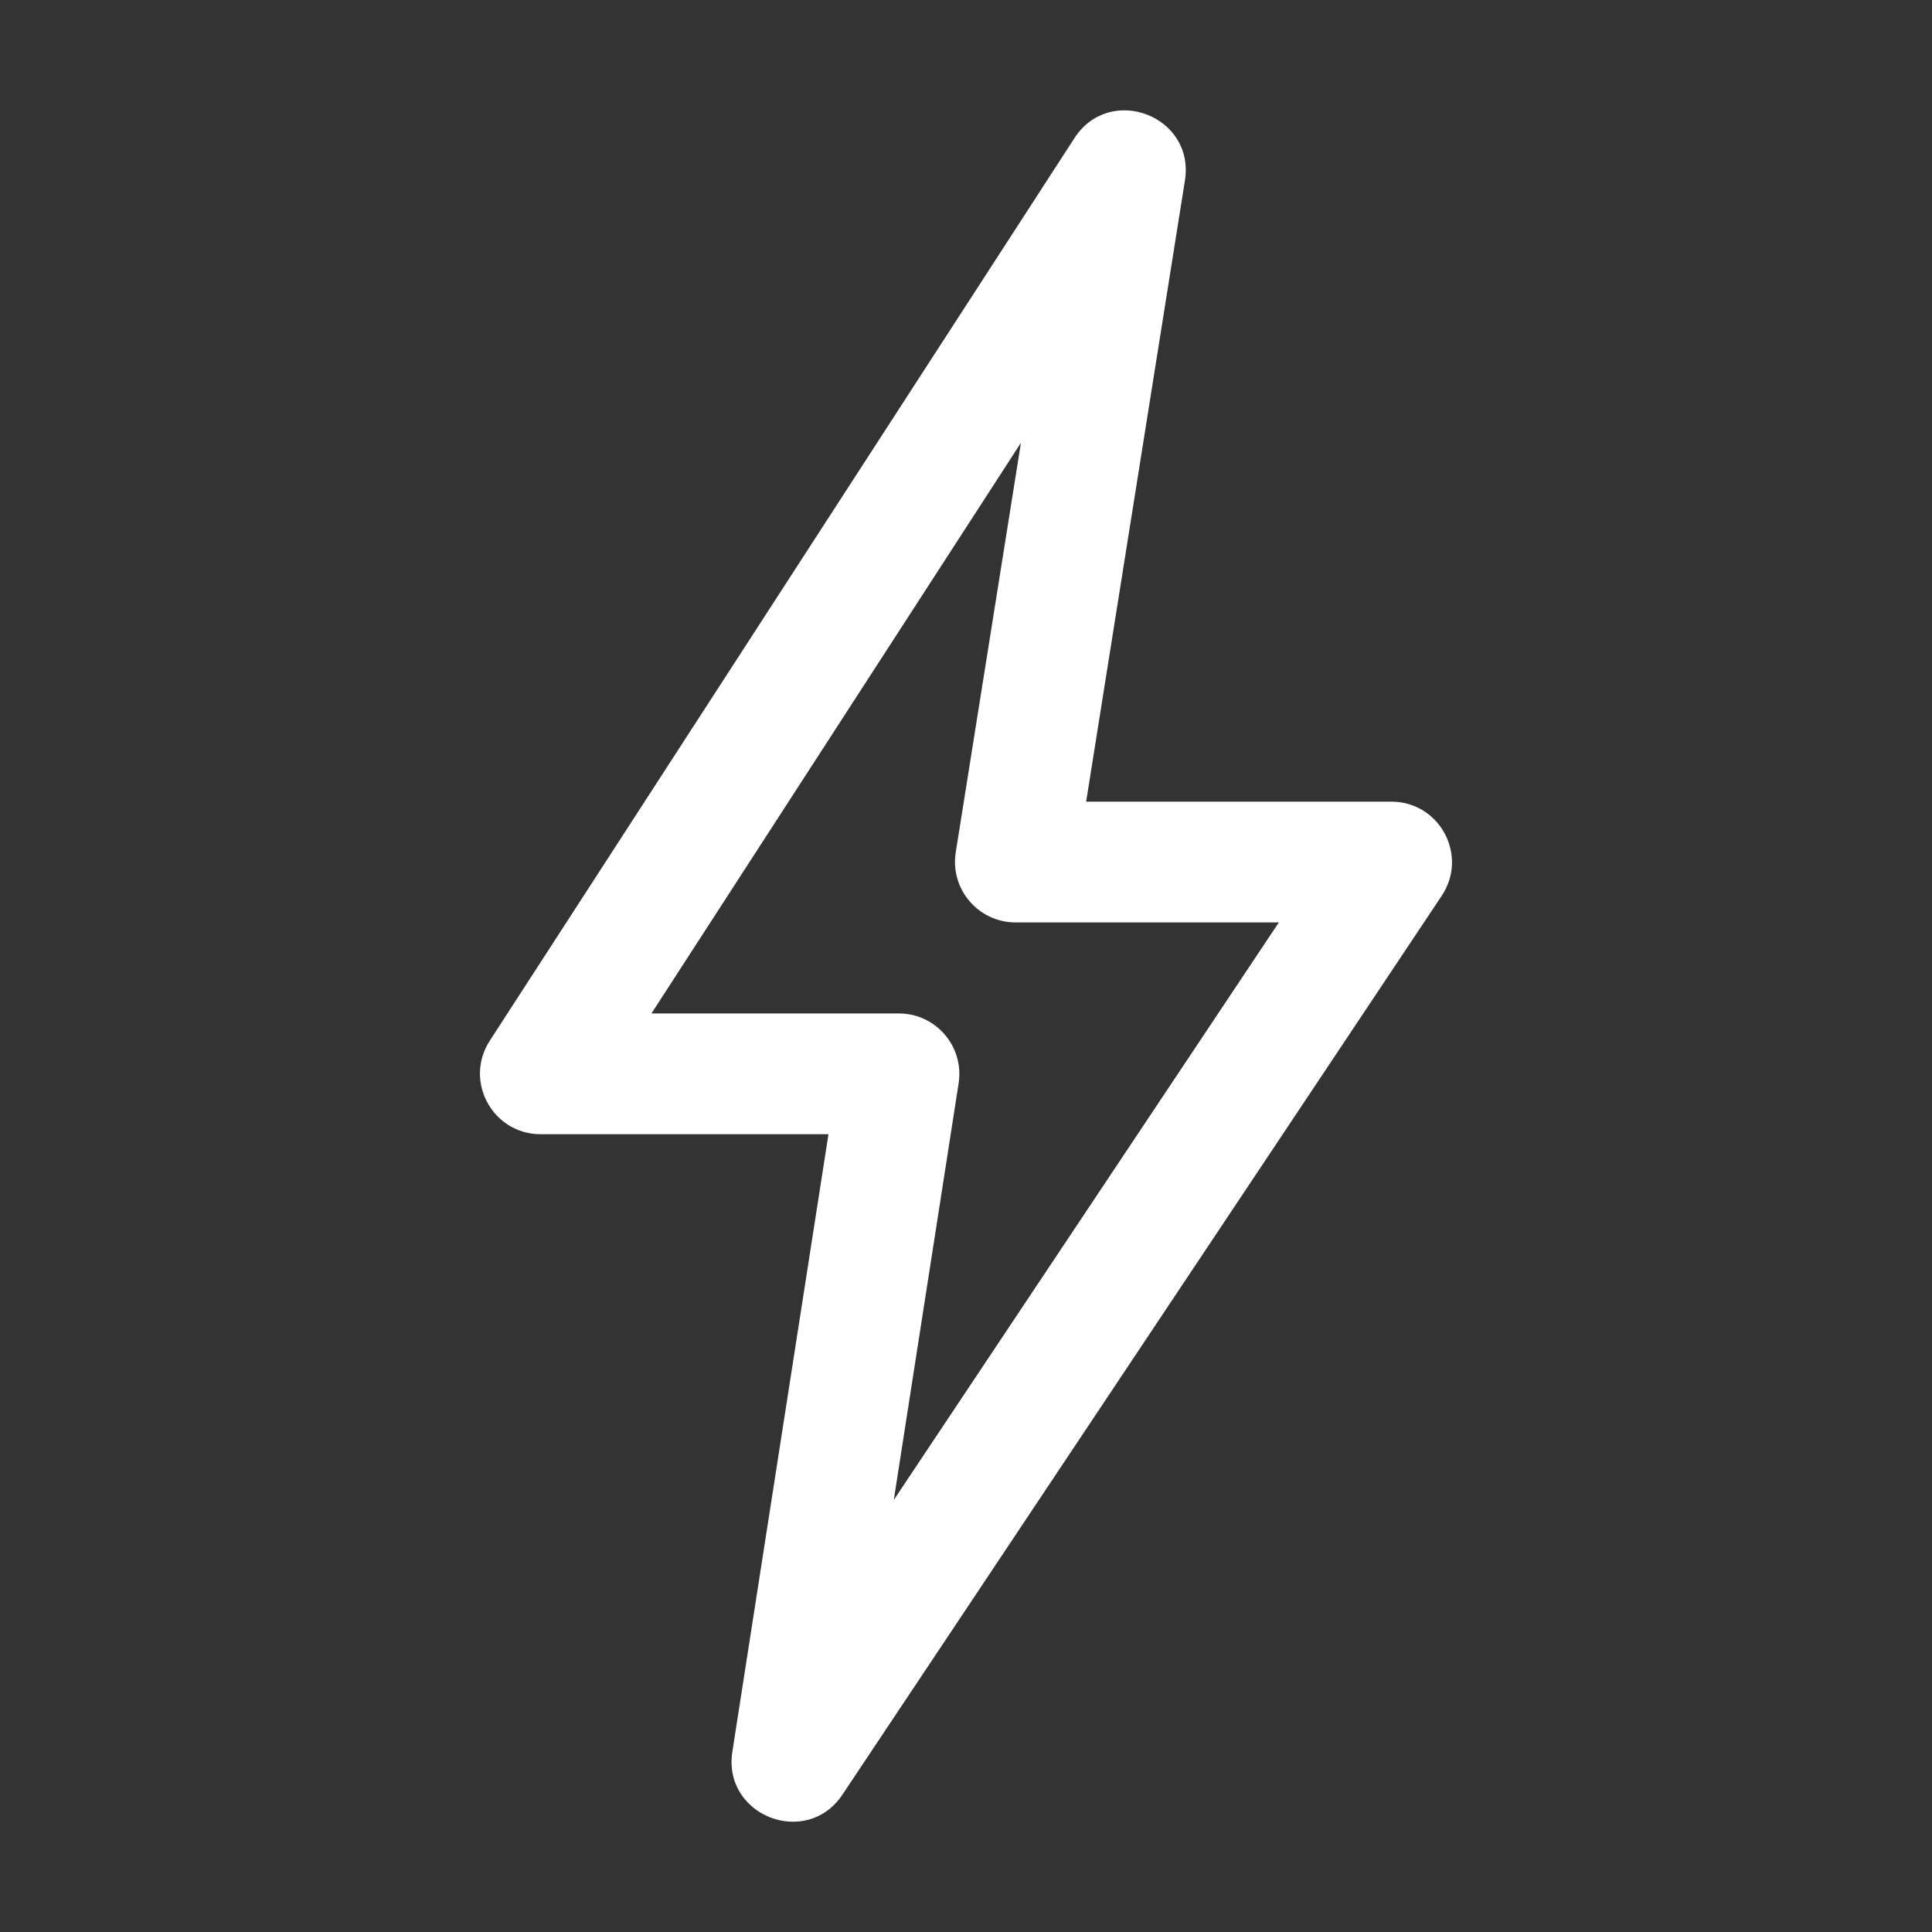 <svg width="16" height="16" viewBox="0 0 16 16" fill="none" xmlns="http://www.w3.org/2000/svg">
<rect x="0" y="0" width="16" height="16" fill="#333333" stroke="none"/>
<path fill-rule="evenodd" clip-rule="evenodd" d="M8.455 3.667L5.395 8.393H7.444C7.751 8.393 7.986 8.667 7.939 8.971L7.402 12.422L10.591 7.639H8.41C8.102 7.639 7.867 7.363 7.915 7.059L8.455 3.667ZM8.898 1.144C9.192 0.69 9.898 0.96 9.813 1.495L8.995 6.639H11.523C11.923 6.639 12.162 7.085 11.94 7.418L6.977 14.862C6.679 15.309 5.983 15.037 6.065 14.507L6.861 9.393H4.477C4.08 9.393 3.84 8.953 4.056 8.619L8.898 1.144Z" fill="white"/>
</svg>
